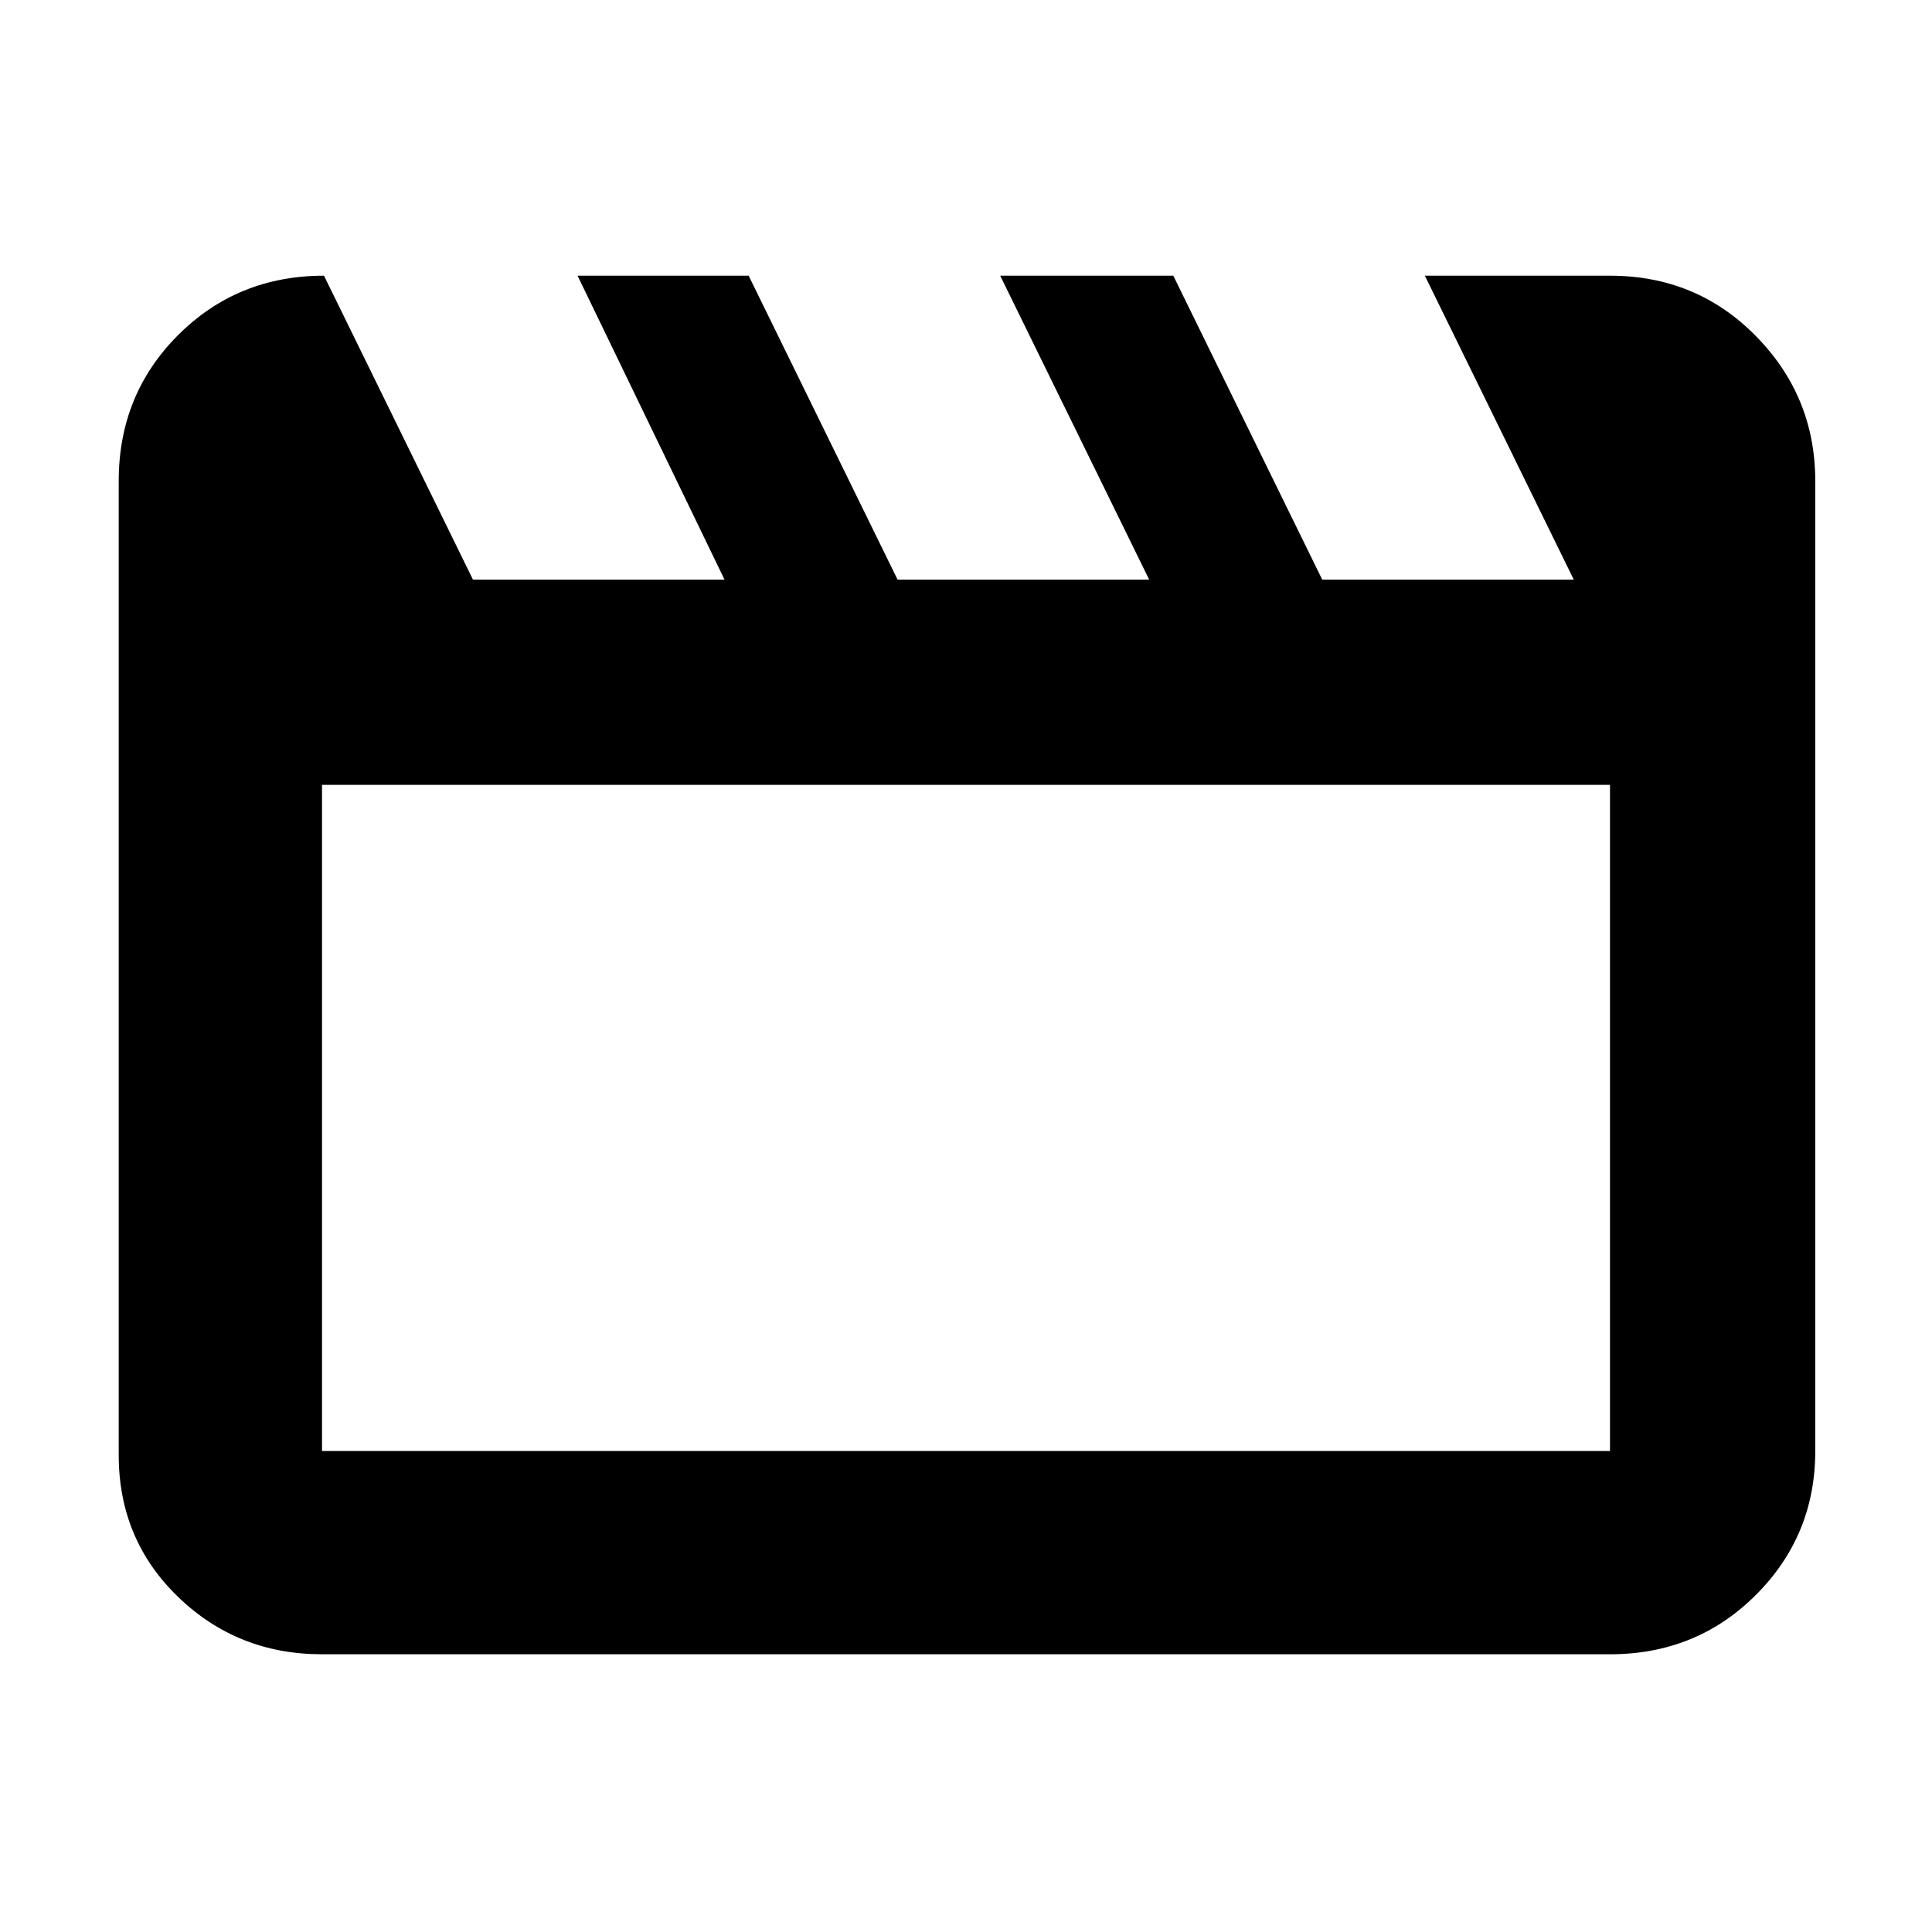 <svg xmlns="http://www.w3.org/2000/svg" height="40" width="40"><path d="M6.708 5.708 9.792 12H15l-3.042-6.292H15.5L18.583 12h5.209l-3.084-6.292h3.584L27.375 12h5.208L29.5 5.708h3.833q1.792 0 3.021 1.25 1.229 1.25 1.229 3v20.084q0 1.75-1.229 2.979t-3.021 1.229H6.667q-1.75 0-2.98-1.188-1.229-1.187-1.229-2.937V9.958q0-1.791 1.229-3.02 1.23-1.23 3.021-1.23ZM6.667 16.25v13.792h26.666V16.25Zm0 0v13.792Z"/></svg>
